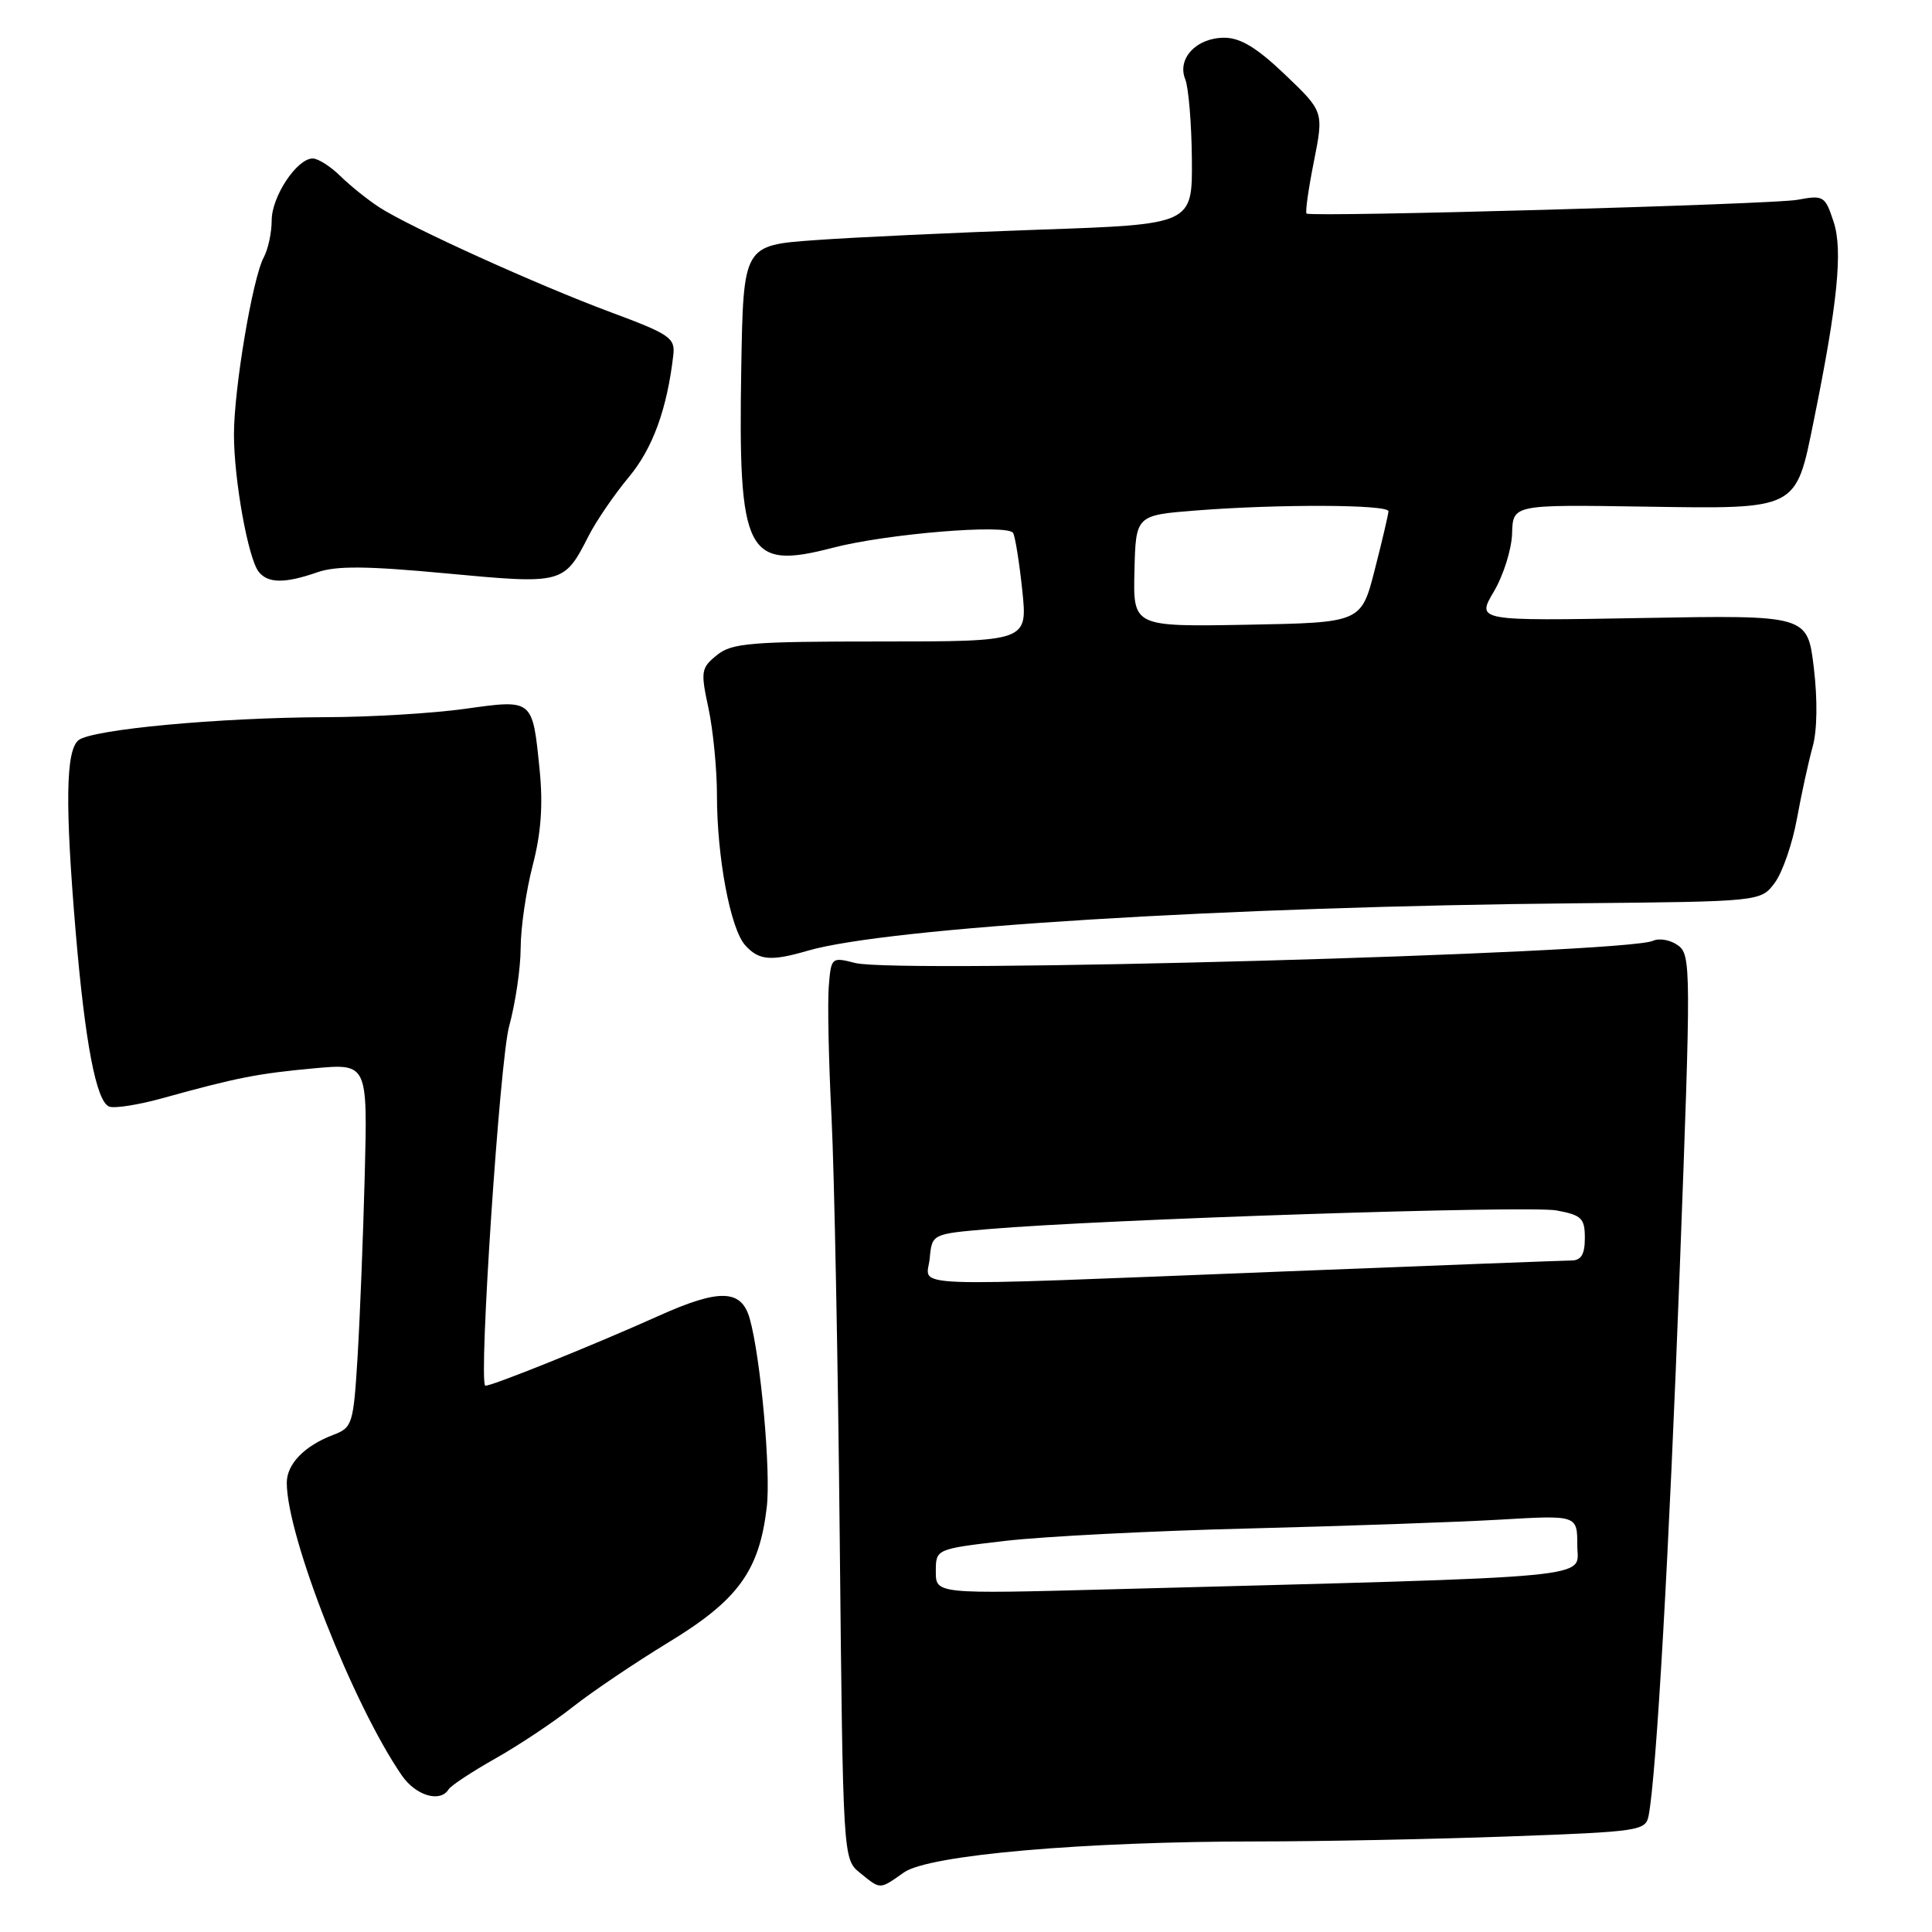 <?xml version="1.0" encoding="UTF-8" standalone="no"?>
<!DOCTYPE svg PUBLIC "-//W3C//DTD SVG 1.1//EN" "http://www.w3.org/Graphics/SVG/1.1/DTD/svg11.dtd" >
<svg xmlns="http://www.w3.org/2000/svg" xmlns:xlink="http://www.w3.org/1999/xlink" version="1.1" viewBox="0 0 256 256">
 <g >
 <path fill="currentColor"
d=" M 119.79 248.10 C 123.08 245.79 143.54 244.00 166.74 244.00 C 174.96 244.00 189.86 243.70 199.86 243.34 C 217.25 242.71 218.06 242.59 218.45 240.59 C 219.48 235.26 221.16 205.91 222.58 168.04 C 224.08 128.32 224.07 126.52 222.35 125.27 C 221.36 124.55 219.87 124.27 219.03 124.66 C 215.33 126.36 118.98 129.04 113.32 127.60 C 110.18 126.80 110.13 126.85 109.82 130.65 C 109.64 132.77 109.80 140.57 110.18 148.00 C 110.55 155.43 111.04 180.59 111.27 203.92 C 111.70 246.34 111.70 246.34 113.96 248.17 C 116.73 250.41 116.49 250.41 119.79 248.10 Z  M 59.44 237.10 C 59.75 236.60 62.54 234.76 65.64 233.01 C 68.74 231.26 73.37 228.18 75.92 226.16 C 78.47 224.15 84.17 220.31 88.58 217.62 C 97.80 212.02 100.61 208.15 101.60 199.72 C 102.16 194.98 100.80 179.93 99.35 174.75 C 98.25 170.81 95.36 170.72 87.23 174.38 C 78.44 178.33 64.61 183.89 64.29 183.60 C 63.41 182.80 66.23 140.47 67.46 136.00 C 68.29 132.97 68.98 128.31 68.99 125.64 C 68.99 122.97 69.71 118.04 70.58 114.69 C 71.70 110.37 71.97 106.65 71.50 101.97 C 70.55 92.56 70.67 92.66 61.57 93.93 C 57.33 94.52 49.05 95.02 43.18 95.03 C 29.01 95.08 12.12 96.65 10.39 98.09 C 8.71 99.49 8.61 106.62 10.03 123.50 C 11.28 138.25 12.76 145.97 14.47 146.63 C 15.18 146.90 18.41 146.39 21.63 145.49 C 31.37 142.79 34.19 142.24 41.61 141.56 C 48.71 140.91 48.71 140.91 48.33 155.70 C 48.12 163.84 47.69 174.69 47.38 179.81 C 46.83 188.74 46.69 189.17 44.15 190.13 C 40.33 191.59 38.00 193.99 38.00 196.48 C 38.00 203.55 46.77 225.85 53.24 235.25 C 55.09 237.94 58.33 238.90 59.44 237.10 Z  M 107.01 125.98 C 117.56 122.90 162.57 120.12 208.91 119.69 C 233.31 119.46 233.31 119.46 235.16 116.98 C 236.18 115.62 237.50 111.80 238.10 108.50 C 238.70 105.20 239.64 100.91 240.18 98.97 C 240.79 96.80 240.85 92.75 240.34 88.47 C 239.50 81.50 239.50 81.50 217.57 81.89 C 195.64 82.28 195.64 82.28 197.94 78.39 C 199.21 76.25 200.30 72.78 200.36 70.68 C 200.47 66.86 200.47 66.86 217.87 67.13 C 238.35 67.44 237.92 67.65 240.34 55.71 C 243.51 40.11 244.20 33.13 242.96 29.38 C 241.83 25.95 241.64 25.83 238.14 26.48 C 234.87 27.08 174.02 28.79 173.13 28.30 C 172.93 28.19 173.36 25.10 174.09 21.44 C 175.41 14.79 175.41 14.79 170.28 9.89 C 166.54 6.32 164.36 5.00 162.23 5.00 C 158.53 5.00 155.94 7.76 157.05 10.50 C 157.49 11.60 157.89 16.38 157.93 21.11 C 158.00 29.73 158.00 29.73 137.75 30.43 C 126.61 30.82 113.22 31.44 108.00 31.82 C 98.50 32.50 98.50 32.50 98.22 48.80 C 97.81 73.48 98.88 75.57 110.36 72.58 C 117.50 70.72 133.52 69.40 134.24 70.62 C 134.52 71.10 135.07 74.54 135.46 78.25 C 136.16 85.00 136.16 85.00 116.69 85.00 C 99.40 85.00 96.97 85.20 94.99 86.81 C 92.89 88.51 92.82 88.95 93.88 93.86 C 94.49 96.74 95.00 101.92 95.00 105.37 C 95.00 113.60 96.78 123.06 98.74 125.25 C 100.55 127.26 102.13 127.40 107.01 125.98 Z  M 42.02 75.84 C 44.57 74.95 48.58 74.99 59.15 75.98 C 74.62 77.43 74.74 77.40 78.00 71.00 C 79.02 69.00 81.42 65.50 83.32 63.22 C 86.49 59.42 88.39 54.21 89.22 47.03 C 89.47 44.78 88.75 44.28 81.00 41.40 C 71.28 37.79 54.42 30.15 50.29 27.49 C 48.76 26.50 46.43 24.63 45.11 23.34 C 43.80 22.05 42.15 21.00 41.44 21.00 C 39.34 21.00 36.00 26.04 36.00 29.20 C 36.00 30.81 35.53 33.02 34.95 34.10 C 33.46 36.87 31.00 51.52 31.00 57.58 C 31.00 63.54 32.87 73.96 34.27 75.75 C 35.48 77.31 37.74 77.33 42.02 75.84 Z  M 124.00 208.23 C 124.00 205.25 124.00 205.25 133.25 204.17 C 138.34 203.58 152.85 202.84 165.50 202.53 C 178.15 202.21 193.11 201.69 198.75 201.36 C 209.00 200.76 209.00 200.76 209.00 204.77 C 209.00 209.25 213.36 208.84 147.25 210.59 C 124.00 211.21 124.00 211.21 124.00 208.23 Z  M 123.19 166.75 C 123.50 163.50 123.50 163.50 131.00 162.86 C 146.26 161.56 202.63 159.71 206.25 160.39 C 209.58 161.01 210.00 161.42 210.00 164.05 C 210.00 166.19 209.52 167.01 208.25 167.02 C 207.29 167.03 189.85 167.69 169.50 168.50 C 118.33 170.51 122.81 170.68 123.19 166.75 Z  M 150.32 75.66 C 150.50 68.27 150.50 68.27 158.50 67.64 C 169.49 66.78 184.00 66.84 183.98 67.75 C 183.96 68.16 183.15 71.65 182.16 75.50 C 180.37 82.50 180.37 82.50 165.26 82.78 C 150.14 83.05 150.14 83.05 150.32 75.66 Z "/>
</g>
</svg>